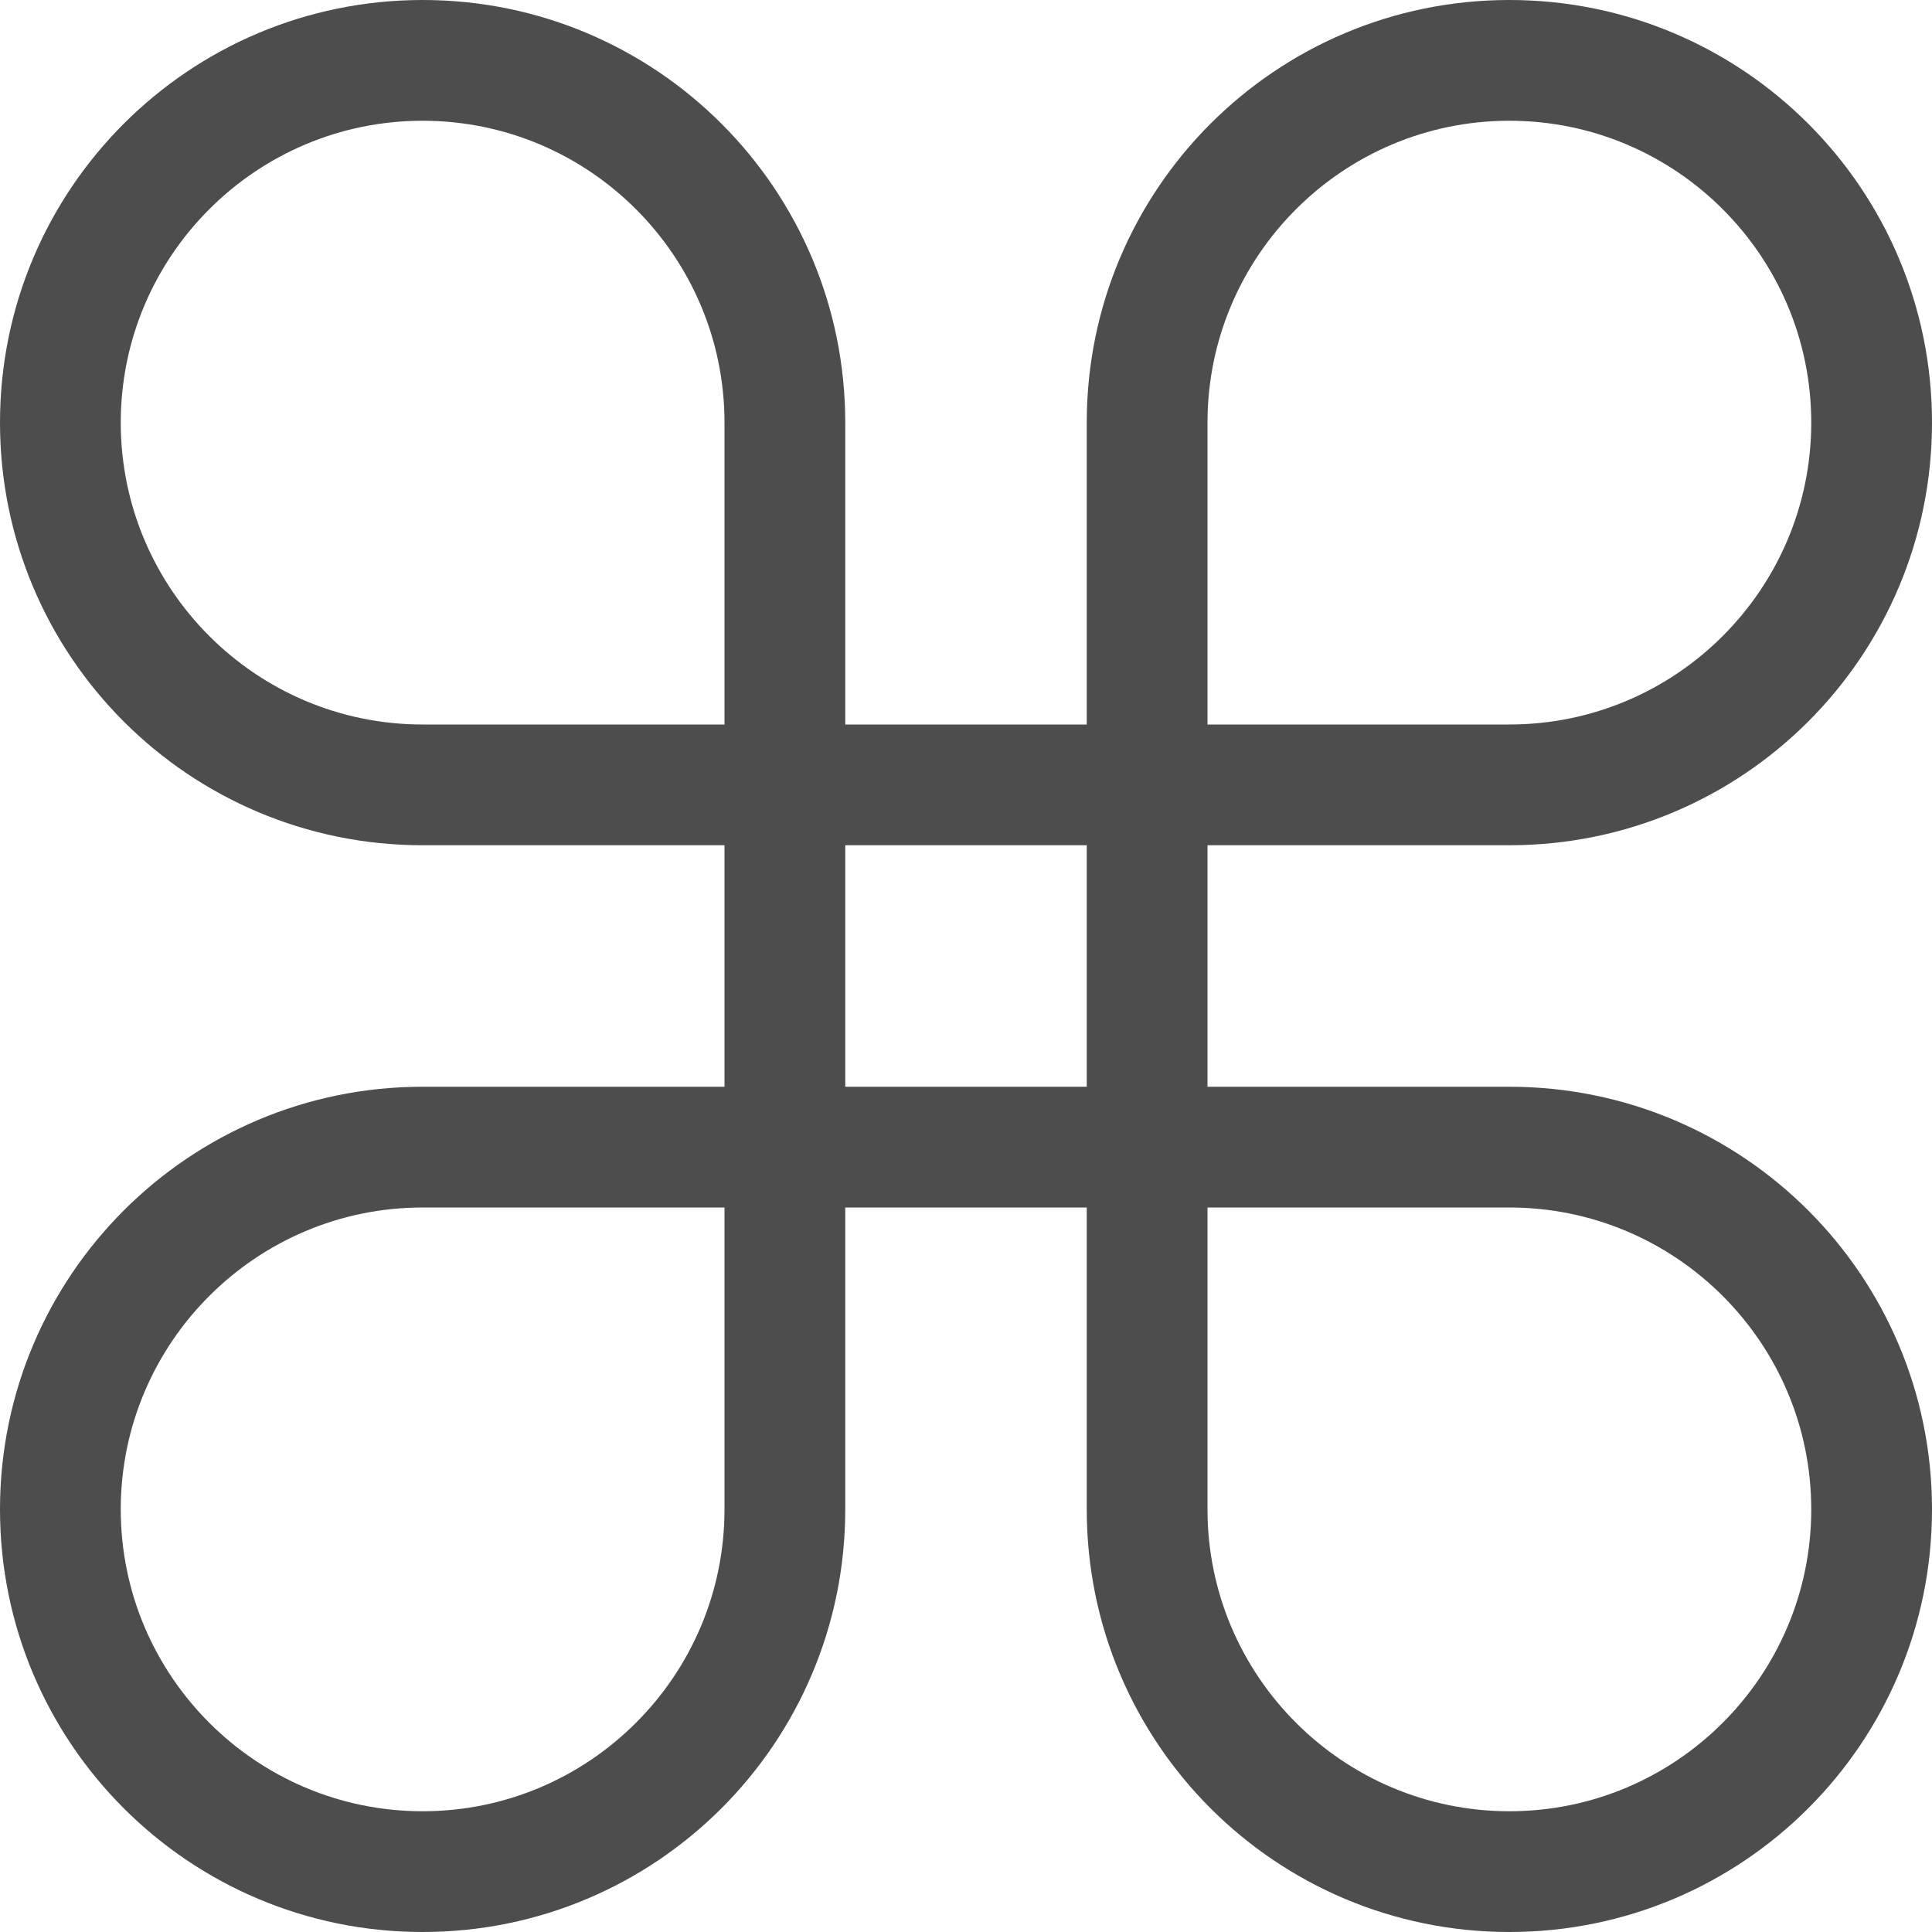 <?xml version="1.0" encoding="UTF-8"?>
<svg xmlns="http://www.w3.org/2000/svg" xmlns:xlink="http://www.w3.org/1999/xlink" width="16pt" height="16pt" viewBox="0 0 16 16" version="1.1">
<g id="surface1">
<path style=" stroke:none;fill-rule:nonzero;fill:rgb(30.196%,30.196%,30.196%);fill-opacity:1;" d="M 3.5 0 C 1.566 0 0 1.566 0 3.5 C 0 5.434 1.566 7 3.5 7 L 6 7 L 6 9 L 3.5 9 C 1.566 9 0 10.566 0 12.5 C 0 14.434 1.566 16 3.5 16 C 5.434 16 7 14.434 7 12.5 L 7 10 L 9 10 L 9 12.5 C 9 14.434 10.566 16 12.5 16 C 14.434 16 16 14.434 16 12.5 C 16 10.566 14.434 9 12.5 9 L 10 9 L 10 7 L 12.5 7 C 14.434 7 16 5.434 16 3.5 C 16 1.566 14.434 0 12.5 0 C 10.566 0 9 1.566 9 3.5 L 9 6 L 7 6 L 7 3.5 C 7 1.566 5.434 0 3.5 0 Z M 3.5 1 C 4.879 1 6 2.121 6 3.5 L 6 6 L 3.5 6 C 2.121 6 1 4.879 1 3.5 C 1 2.121 2.121 1 3.5 1 Z M 12.5 1 C 13.879 1 15 2.121 15 3.5 C 15 4.879 13.879 6 12.5 6 L 10 6 L 10 3.5 C 10 2.121 11.121 1 12.5 1 Z M 7 7 L 9 7 L 9 9 L 7 9 Z M 3.5 10 L 6 10 L 6 12.5 C 6 13.879 4.879 15 3.5 15 C 2.121 15 1 13.879 1 12.5 C 1 11.121 2.121 10 3.5 10 Z M 10 10 L 12.5 10 C 13.879 10 15 11.121 15 12.5 C 15 13.879 13.879 15 12.5 15 C 11.121 15 10 13.879 10 12.5 Z M 10 10 "/>
</g>
</svg>
